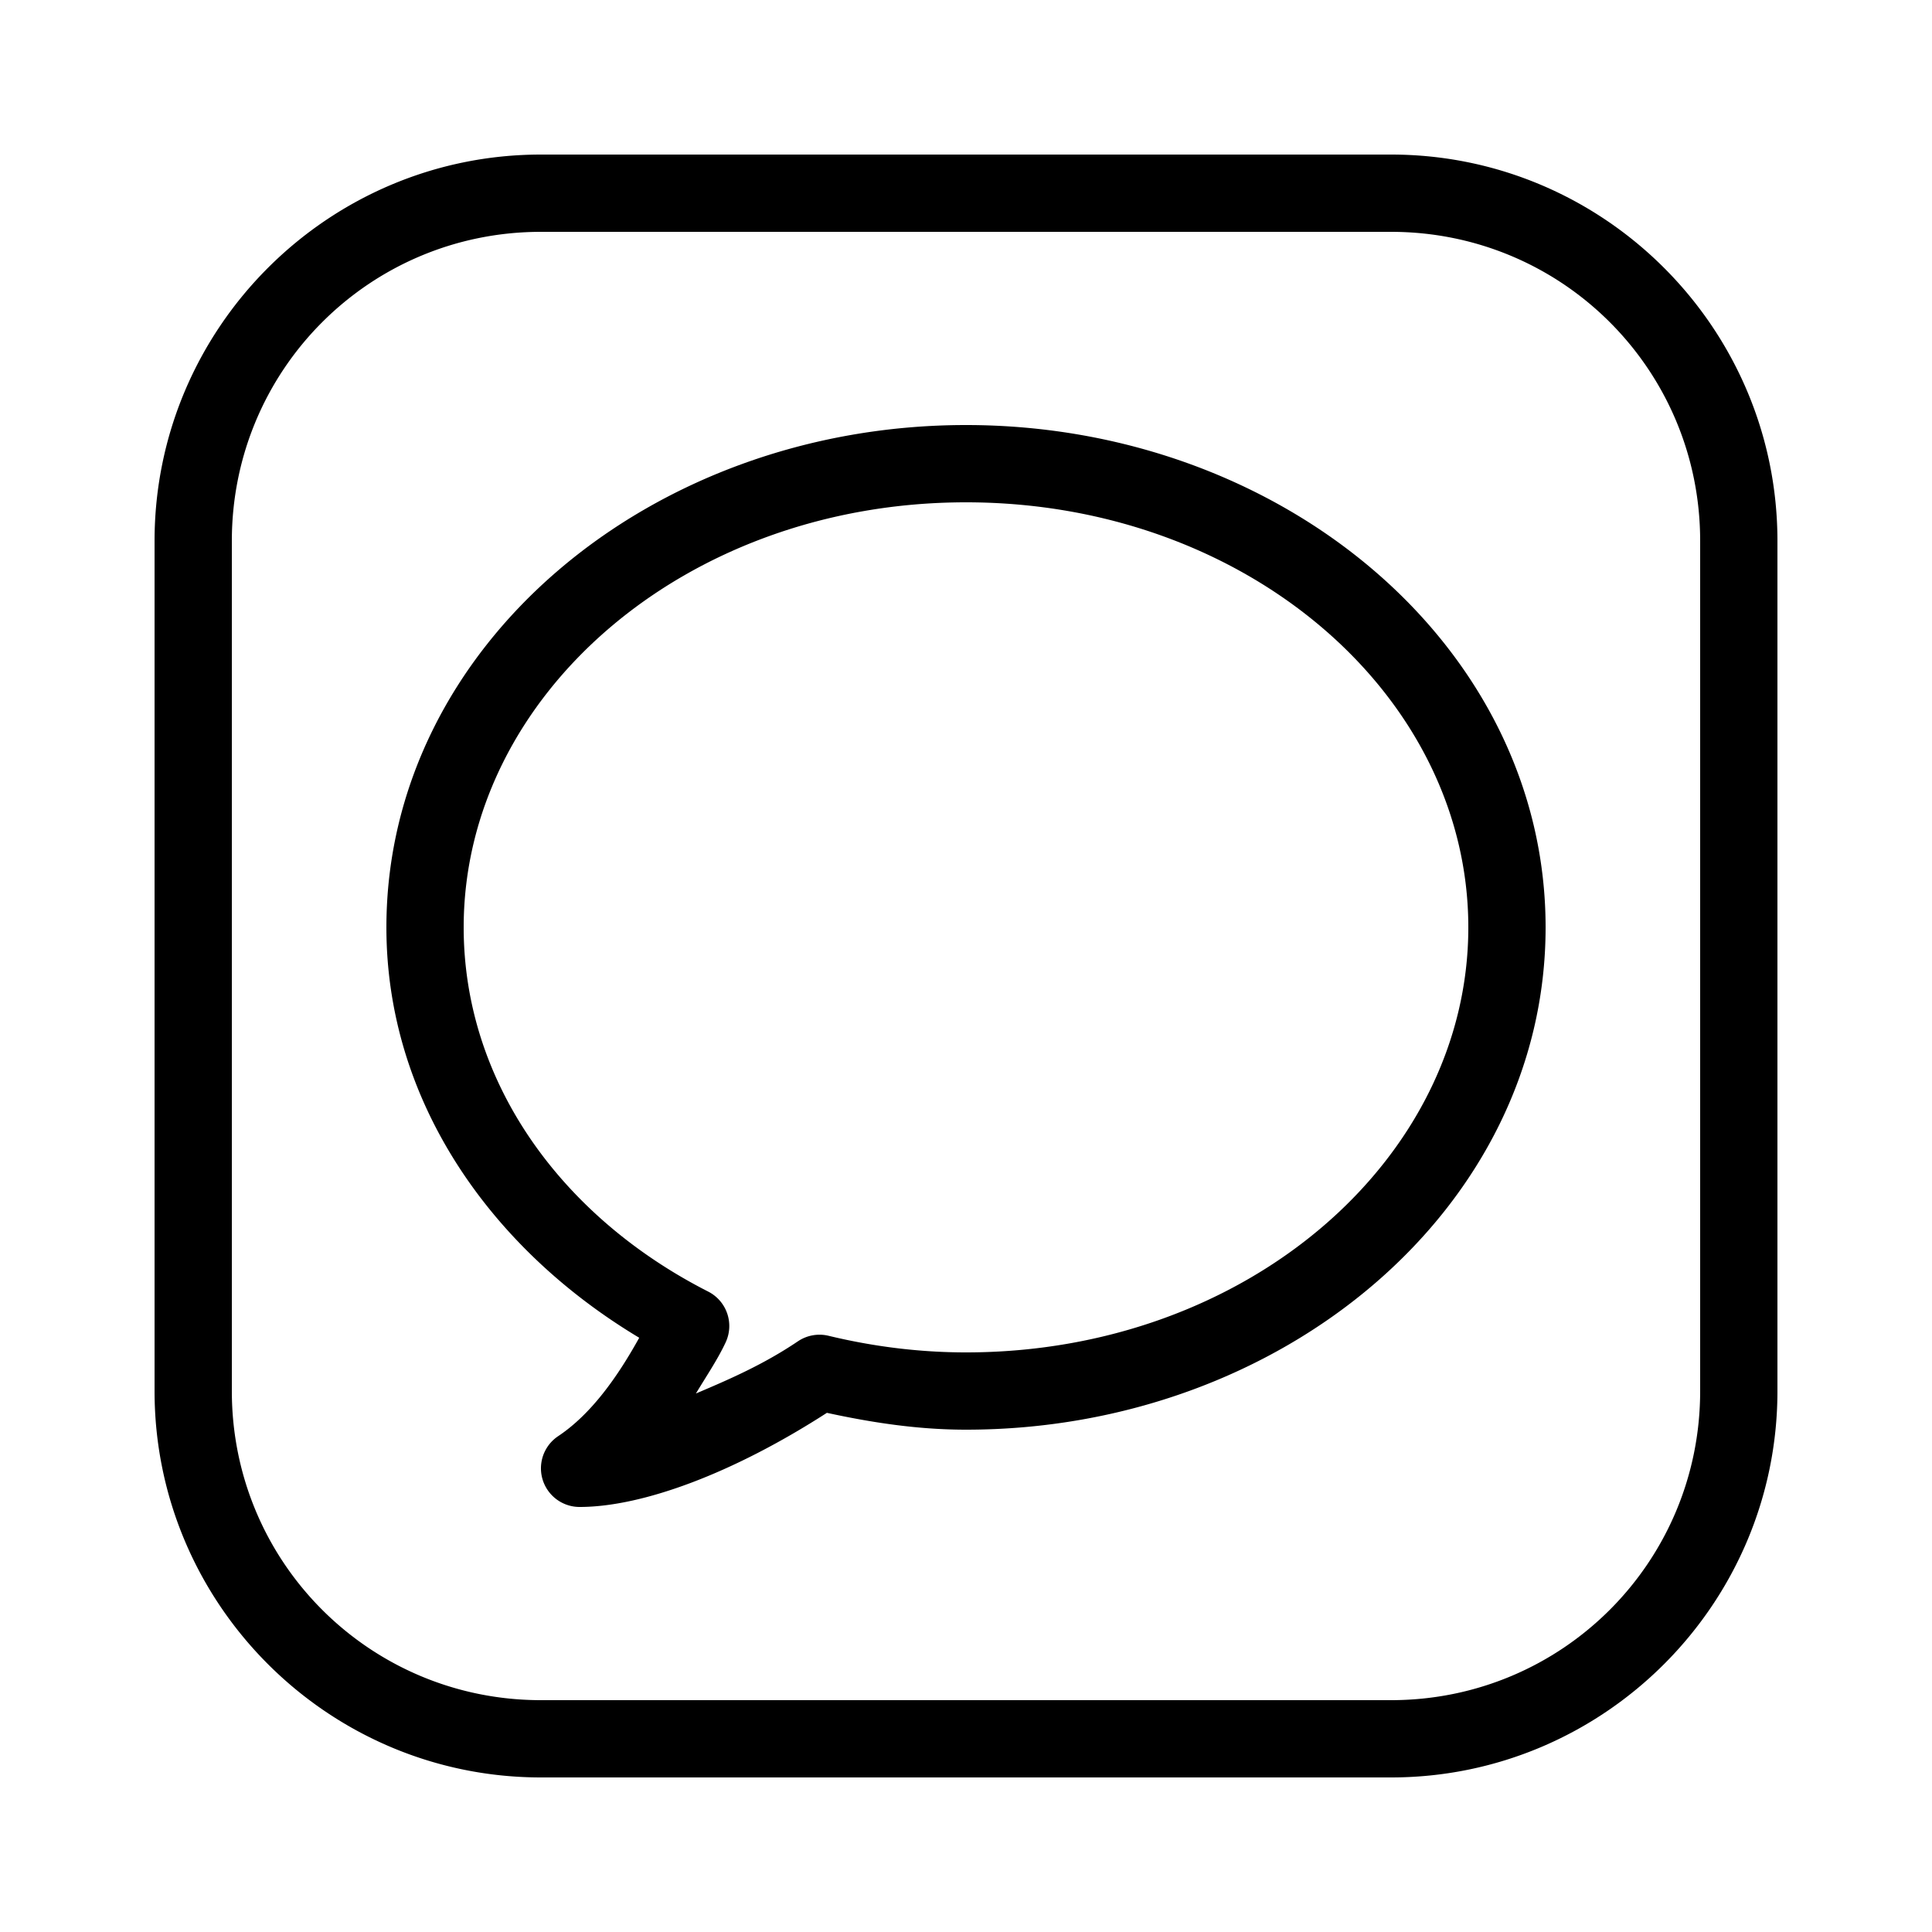 <svg xmlns="http://www.w3.org/2000/svg"  viewBox="0 0 50 50" width="50px" height="50px"><path d="M 14 4 C 8.489 4 4 8.489 4 14 L 4 36 C 4 41.511 8.489 46 14 46 L 36 46 C 41.511 46 46 41.511 46 36 L 46 14 C 46 8.489 41.511 4 36 4 L 14 4 z M 14 6 L 36 6 C 40.431 6 44 9.569 44 14 L 44 36 C 44 40.431 40.431 44 36 44 L 14 44 C 9.569 44 6 40.431 6 36 L 6 14 C 6 9.569 9.569 6 14 6 z M 25 11 C 16.805 11 10 16.742 10 24 C 10 28.462 12.665 32.297 16.543 34.621 C 15.986 35.626 15.305 36.595 14.445 37.168 A 1 1 0 0 0 15 39 C 16.623 39 18.974 38.129 21.4 36.564 C 22.556 36.815 23.748 37 25 37 C 33.195 37 40 31.258 40 24 C 40 16.742 33.195 11 25 11 z M 25 13 C 32.269 13 38 18.004 38 24 C 38 29.996 32.269 35 25 35 C 23.769 35 22.58 34.844 21.443 34.57 A 1 1 0 0 0 20.65 34.713 C 19.752 35.319 18.862 35.702 18.01 36.064 C 18.278 35.619 18.578 35.175 18.781 34.738 A 1 1 0 0 0 18.328 33.426 C 14.496 31.476 12 27.975 12 24 C 12 18.004 17.731 13 25 13 z"/></svg>